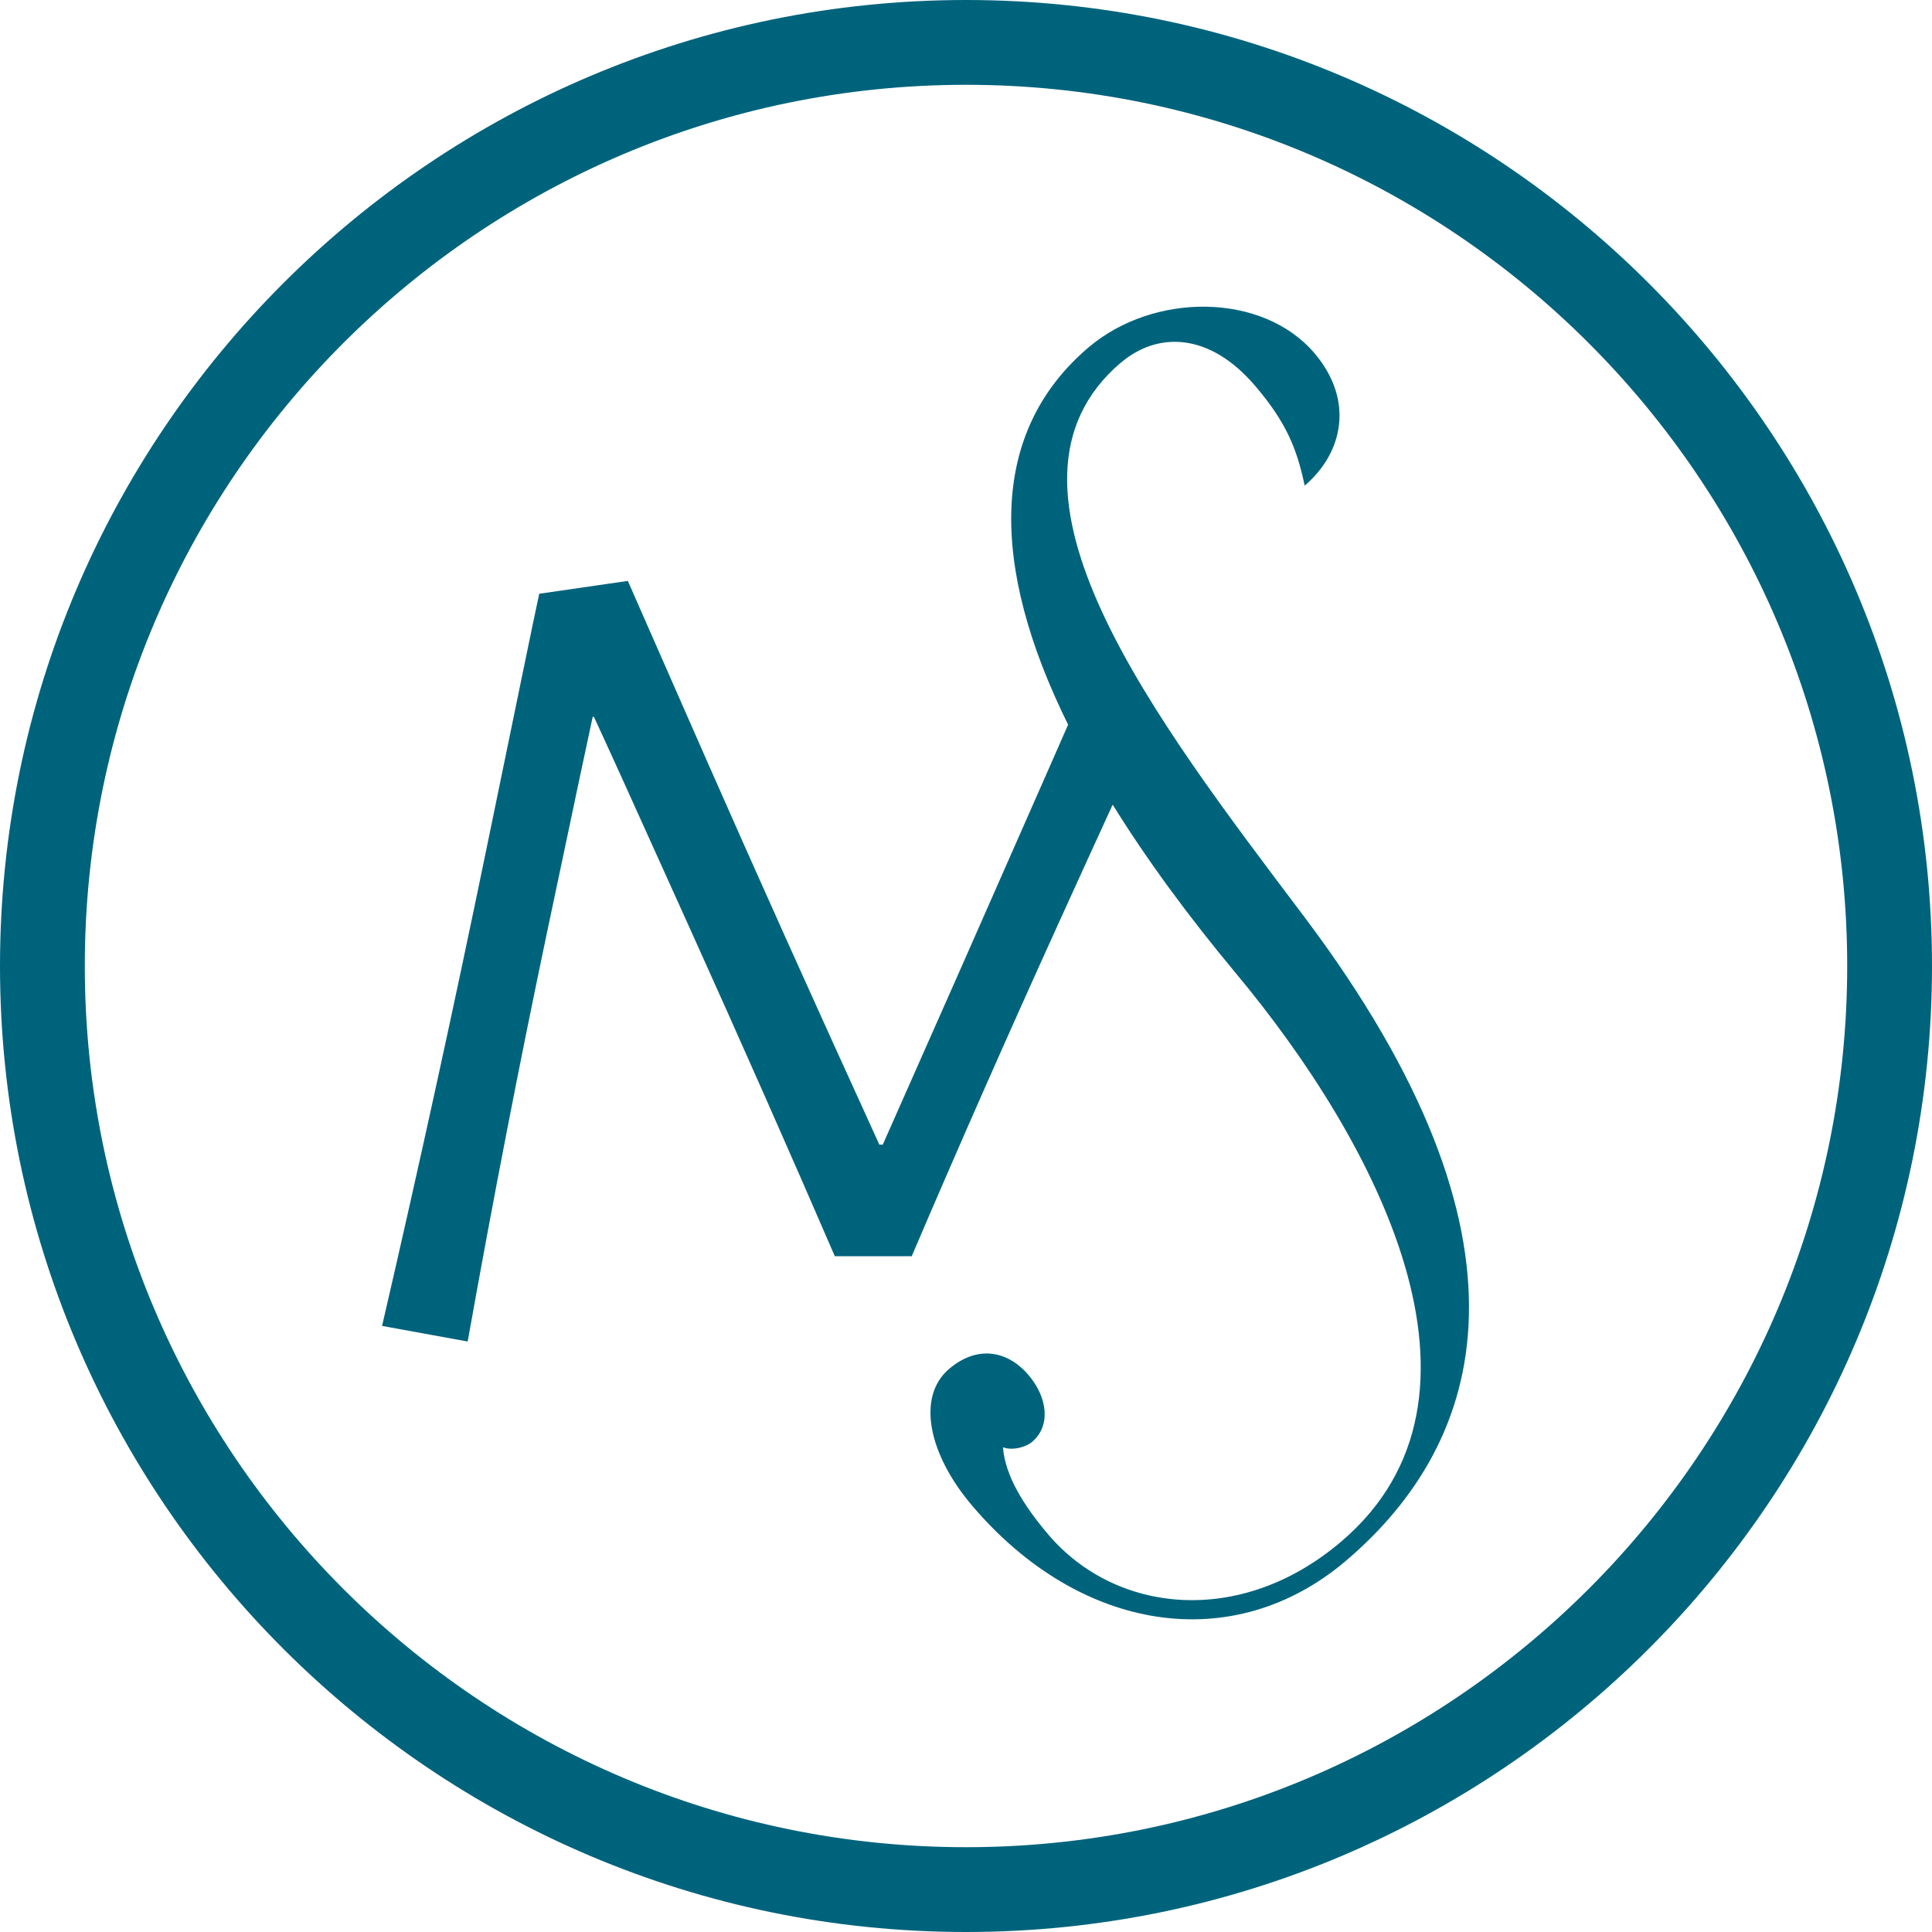 <?xml version="1.0" encoding="UTF-8"?><svg id="Layer_1" xmlns="http://www.w3.org/2000/svg" viewBox="0 0 147.4 147.4"><path d="M85.52,27.67c2.78-2.37,6.74-2.34,10.25,1.78,2.34,2.75,3.16,4.72,3.77,7.6,2.92-2.49,3.81-6.5.74-10.11-3.95-4.63-12.26-4.67-17.25-.42-7.58,6.46-7.55,16.6-1.54,28.77-.58,1.32-1.21,2.74-1.89,4.3-4.31,9.81-8.4,19.06-12.25,27.74h-.26c-5.05-11.06-9.44-20.83-13.17-29.31-3.73-8.48-5.74-13.05-6.02-13.7l-6.76.98c-.23,1.02-1.57,7.53-4.04,19.53-2.47,12-5.12,24.11-7.95,36.33l6.53,1.19c1.93-10.81,3.96-21.27,6.09-31.38,2.13-10.11,3.28-15.54,3.45-16.28h.09c.71,1.51,3.11,6.79,7.19,15.85,4.09,9.06,7.82,17.5,11.19,25.3h5.87c3.6-8.43,7.31-16.83,11.11-25.2,1.67-3.67,3.07-6.75,4.22-9.25,2.56,4.13,5.72,8.45,9.42,12.89,10.68,12.82,21,32.28,8.02,43.33-7.7,6.56-17.22,5.49-22.34-.52-1.83-2.15-3.3-4.45-3.47-6.67.72.27,1.73,0,2.23-.42,1.43-1.21,1.18-3.38-.28-5.09-1.61-1.89-3.92-2.29-6.06-.47-2.5,2.13-1.58,6.53,1.79,10.47,8.19,9.61,19.88,11.5,28.51,4.15,10.62-9.05,15.4-24.38-3.2-49.11-11.28-14.97-25.12-32.81-14-42.28Z" style="fill:#00637c; stroke-width:0px;"/><path d="M73.7,0C33.06,0,0,33.06,0,73.7s33.06,73.7,73.7,73.7,73.7-33.06,73.7-73.7S114.34,0,73.7,0ZM73.7,140.93c-37.07,0-67.23-30.16-67.23-67.23S36.63,6.47,73.7,6.47s67.23,30.16,67.23,67.23-30.16,67.23-67.23,67.23Z" style="fill:#00637c; stroke-width:0px;"/></svg>